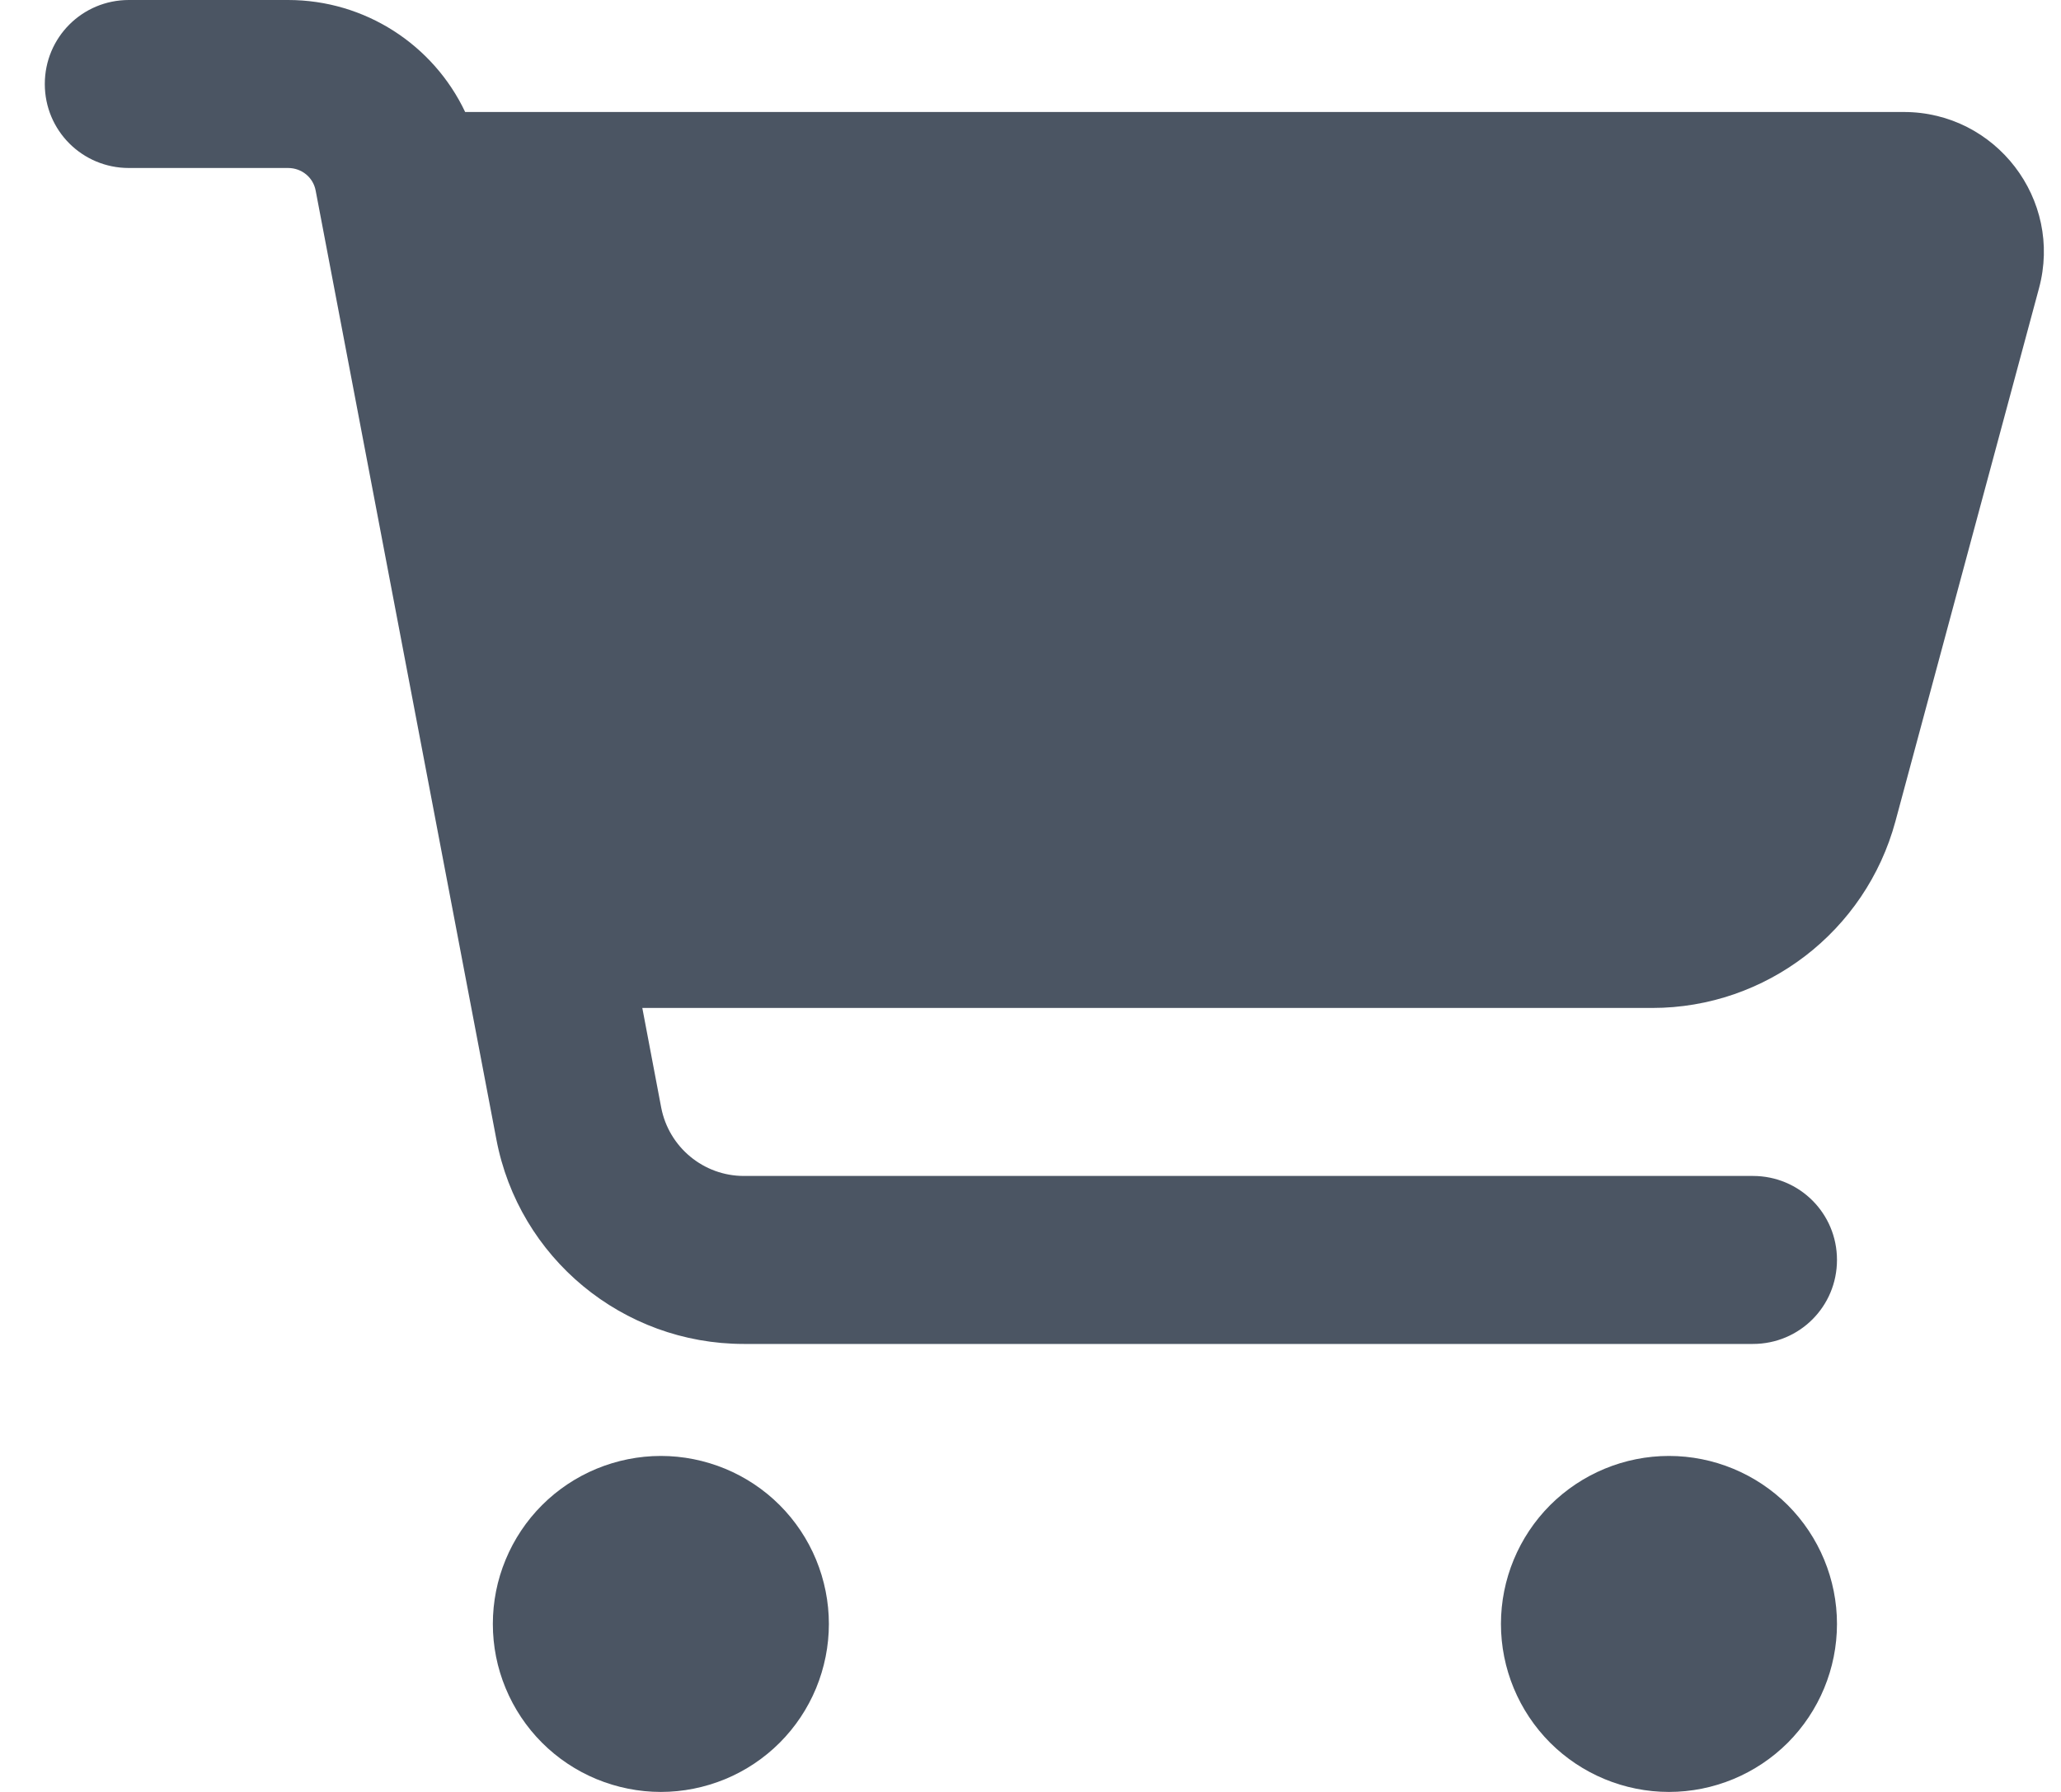 <svg width="23" height="20" viewBox="0 0 23 20" fill="none" xmlns="http://www.w3.org/2000/svg">
<g clip-path="url(#clip0_1_570)">
<path d="M0.5 0.938C0.5 0.418 0.918 0 1.438 0H3.215C4.074 0 4.836 0.5 5.191 1.25H21.246C22.273 1.25 23.023 2.227 22.754 3.219L21.152 9.168C20.82 10.395 19.707 11.25 18.438 11.25H7.168L7.379 12.363C7.465 12.805 7.852 13.125 8.301 13.125H19.562C20.082 13.125 20.5 13.543 20.5 14.062C20.5 14.582 20.082 15 19.562 15H8.301C6.949 15 5.789 14.039 5.539 12.715L3.523 2.129C3.496 1.98 3.367 1.875 3.215 1.875H1.438C0.918 1.875 0.5 1.457 0.5 0.938ZM5.5 18.125C5.5 17.879 5.548 17.635 5.643 17.407C5.737 17.18 5.875 16.973 6.049 16.799C6.223 16.625 6.43 16.487 6.657 16.393C6.885 16.299 7.129 16.25 7.375 16.25C7.621 16.25 7.865 16.299 8.093 16.393C8.32 16.487 8.527 16.625 8.701 16.799C8.875 16.973 9.013 17.18 9.107 17.407C9.201 17.635 9.25 17.879 9.25 18.125C9.25 18.371 9.201 18.615 9.107 18.843C9.013 19.07 8.875 19.277 8.701 19.451C8.527 19.625 8.32 19.763 8.093 19.857C7.865 19.951 7.621 20 7.375 20C7.129 20 6.885 19.951 6.657 19.857C6.43 19.763 6.223 19.625 6.049 19.451C5.875 19.277 5.737 19.07 5.643 18.843C5.548 18.615 5.5 18.371 5.5 18.125ZM18.625 16.25C19.122 16.25 19.599 16.448 19.951 16.799C20.302 17.151 20.5 17.628 20.5 18.125C20.5 18.622 20.302 19.099 19.951 19.451C19.599 19.802 19.122 20 18.625 20C18.128 20 17.651 19.802 17.299 19.451C16.948 19.099 16.75 18.622 16.75 18.125C16.75 17.628 16.948 17.151 17.299 16.799C17.651 16.448 18.128 16.25 18.625 16.25Z" fill="#4B5563"/>
</g>
<defs>
<clipPath id="clip0_1_570">
<path d="M0.5 0H23V20H0.5V0Z" fill="white"/>
</clipPath>
</defs>
</svg>
